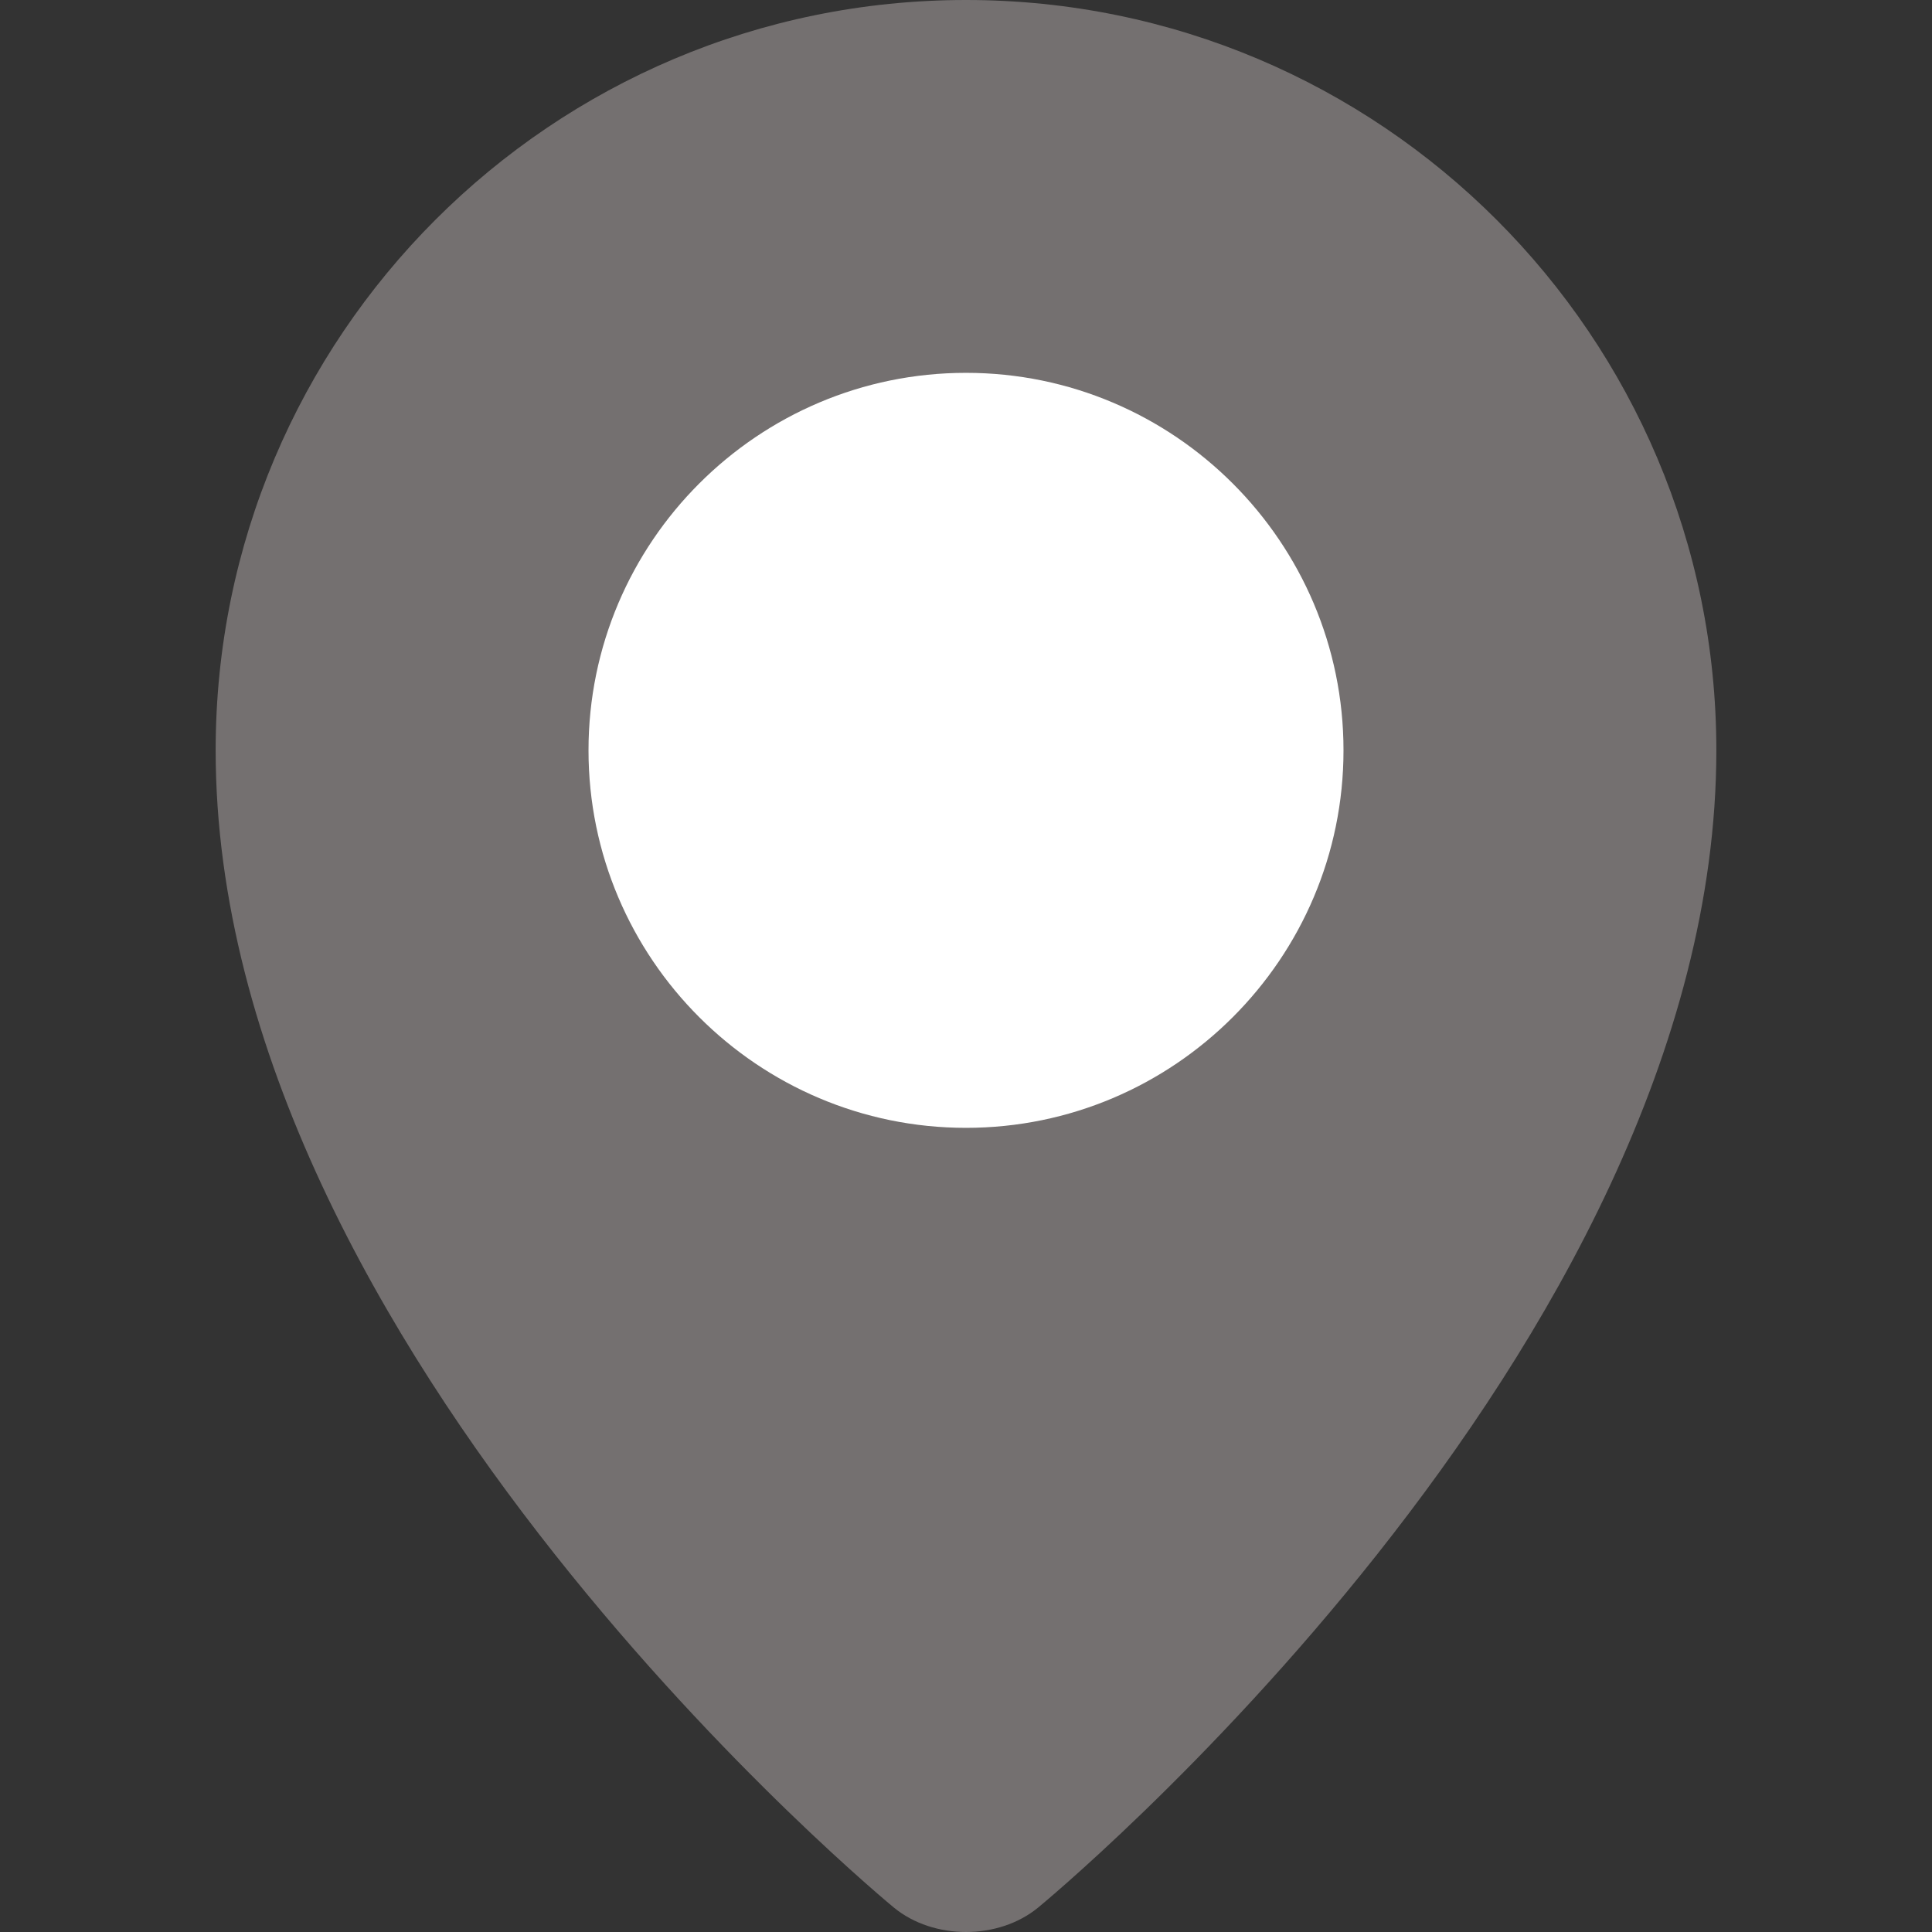 <?xml version="1.0"?>
<svg xmlns="http://www.w3.org/2000/svg" xmlns:xlink="http://www.w3.org/1999/xlink" version="1.1" id="Layer_1" x="0px" y="0px" viewBox="0 0 511.999 511.999" style="enable-background:new 0 0 511.999 511.999;" xml:space="preserve" width="512px" height="512px" class=""><rect x="0" y="0" width="511.999" height="511.999" fill="#333333" stroke="none"/><g><script xmlns="" id="tinyhippos-injected"/><path style="fill:#747070" d="M454.848,198.848c0,159.225-179.751,306.689-179.751,306.689c-10.503,8.617-27.692,8.617-38.195,0  c0,0-179.751-147.464-179.751-306.689C57.153,89.027,146.18,0,256,0S454.848,89.027,454.848,198.848z" data-original="#EE3840" class="active-path" data-old_color="#EE3840"/><path style="fill:#FFFFFF" d="M256,298.89c-55.164,0-100.041-44.879-100.041-100.041S200.838,98.806,256,98.806  s100.041,44.879,100.041,100.041S311.164,298.89,256,298.89z" data-original="#FFE1D6" class="" data-old_color="#FFE1D6"/></g> </svg>
